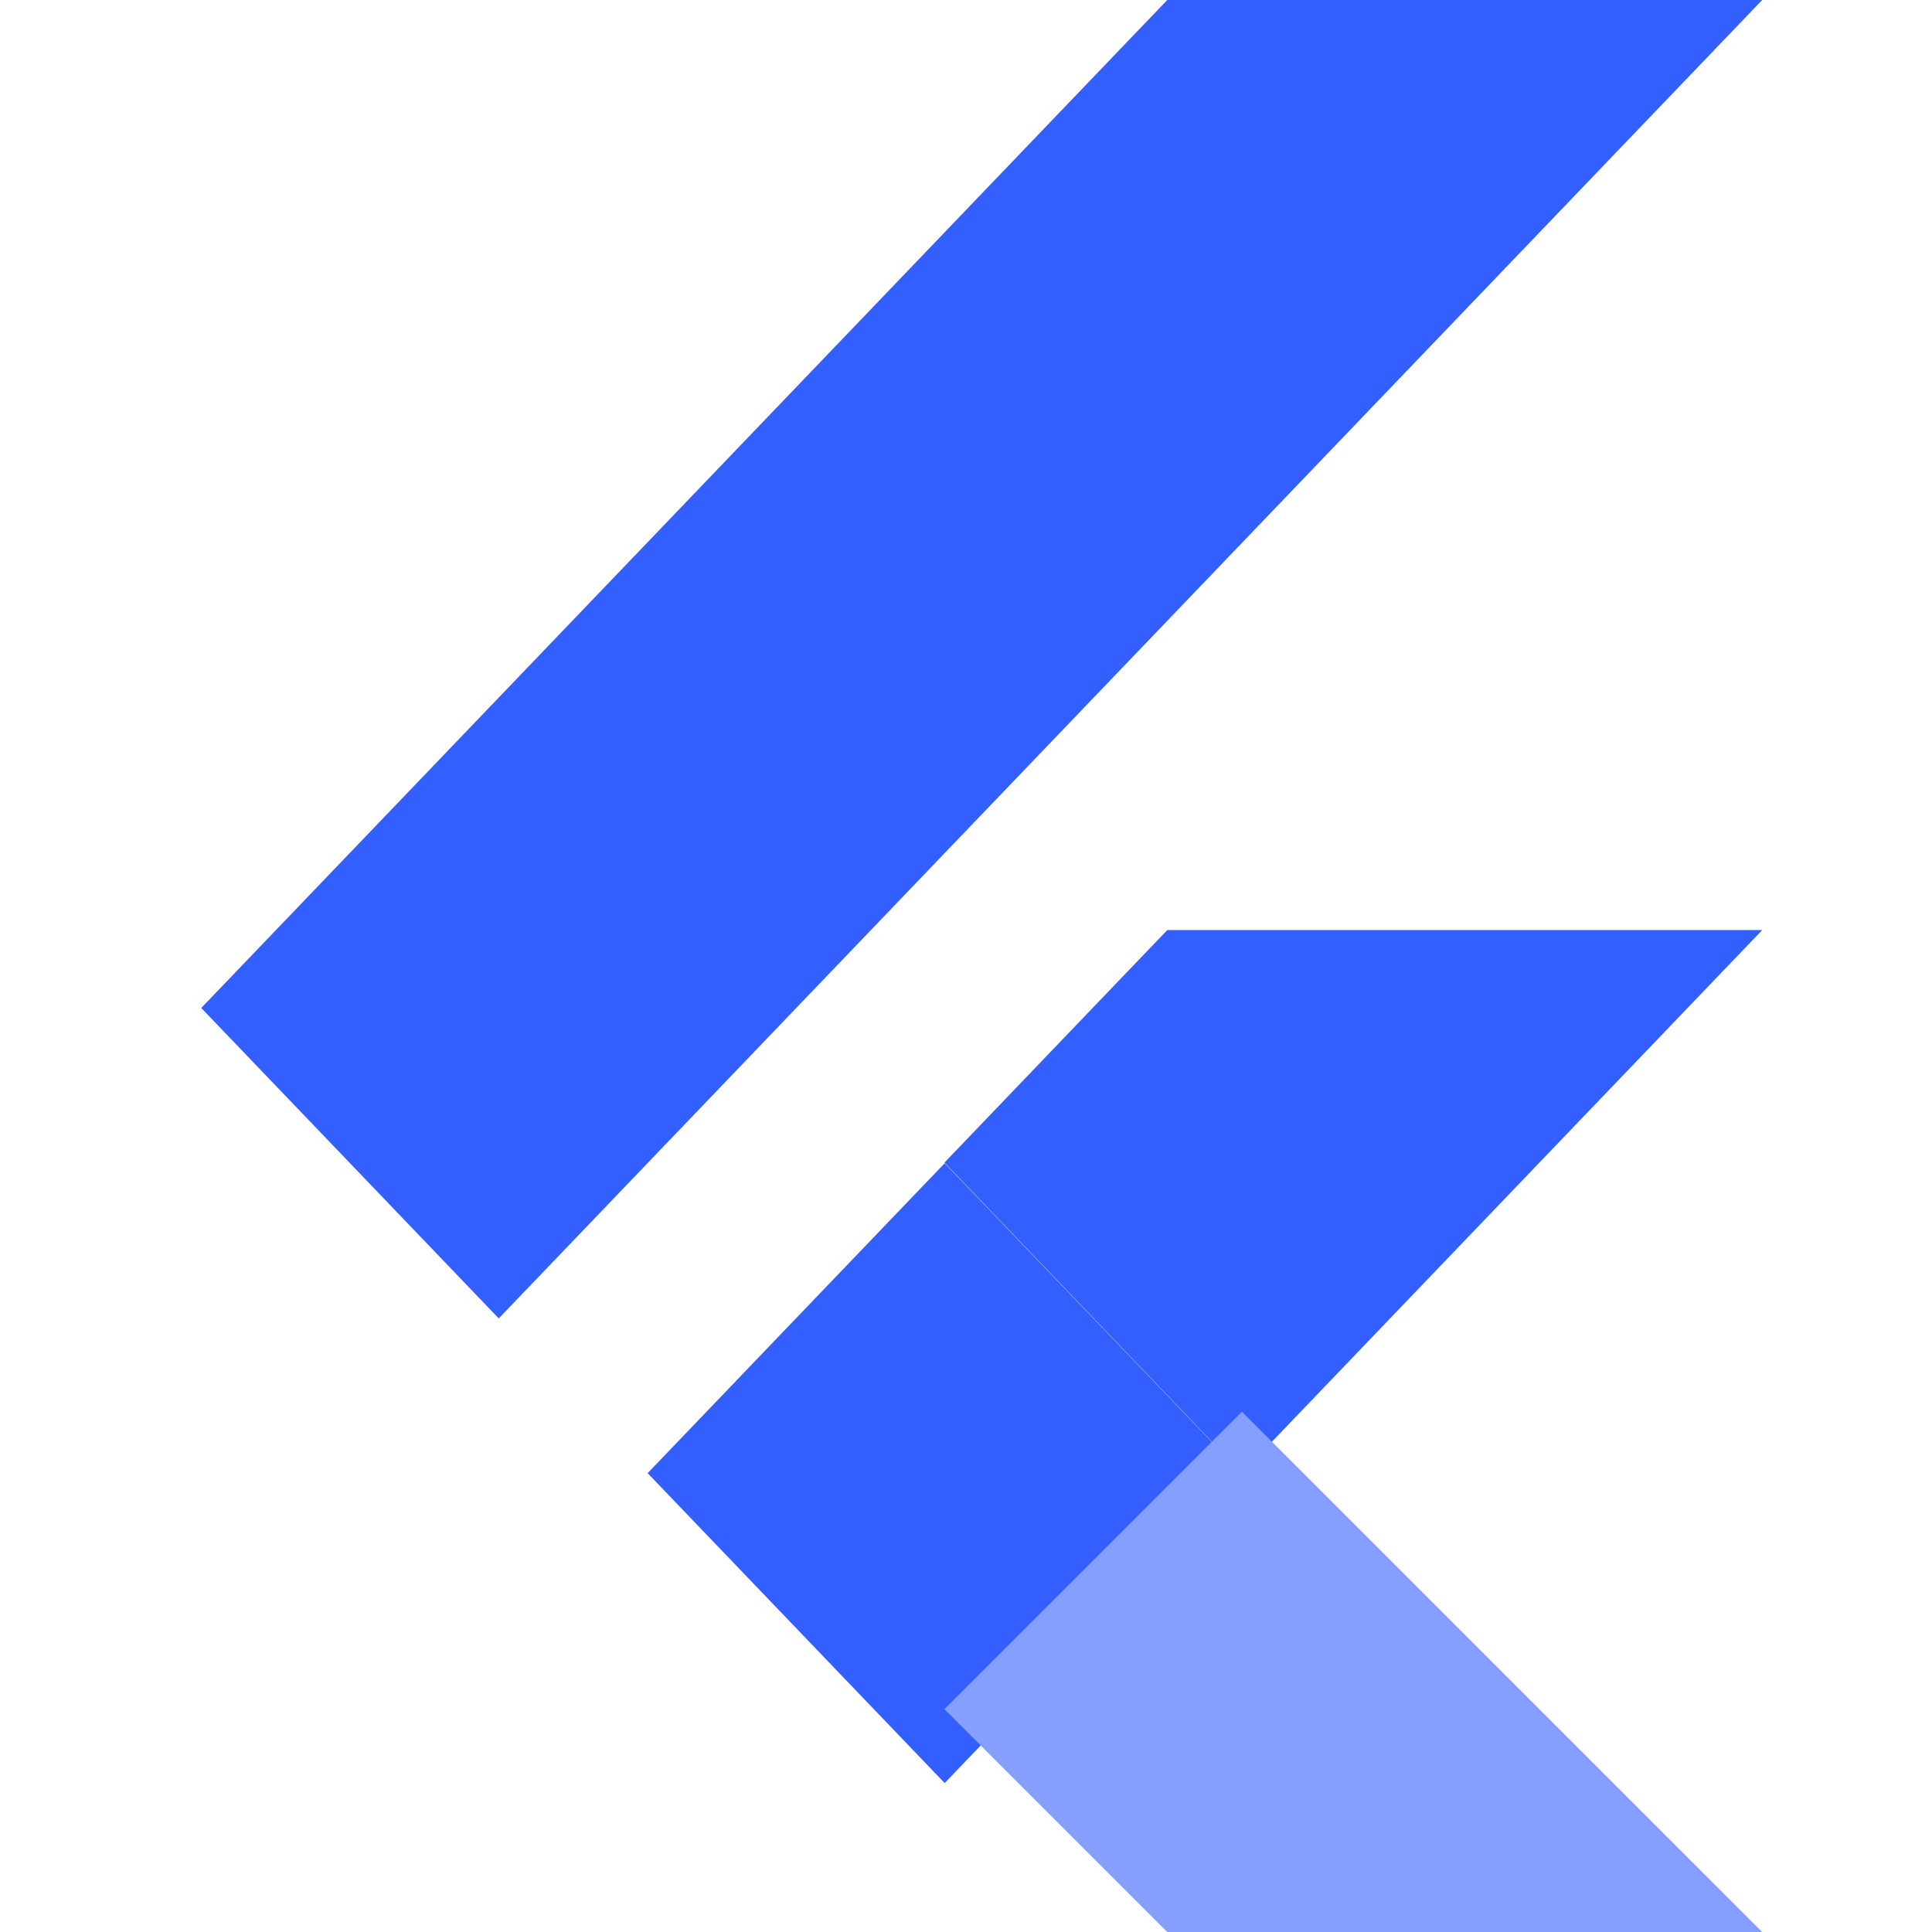 <svg xmlns="http://www.w3.org/2000/svg" xmlns:xlink="http://www.w3.org/1999/xlink" width="48" height="48" viewBox="0 0 48 48">
  <defs>
    <clipPath id="clip-Flutter_Developer">
      <rect width="48" height="48"/>
    </clipPath>
  </defs>
  <g id="Flutter_Developer" data-name="Flutter Developer" clip-path="url(#clip-Flutter_Developer)">
    <g id="flutter" transform="translate(5 0)">
      <path id="Path_135374" data-name="Path 135374" d="M3833.09-2531.4l7.38-7.7,7.379,7.7-7.379,7.7Zm7.375-7.716,5.536-5.777h14.781l-12.927,13.491ZM3822-2542.957,3846-2568h14.781l-31.39,32.756Z" transform="translate(-3822 2568)" fill="#335fff"/>
      <path id="Path_135373" data-name="Path 135373" d="M951.7,1815.29l5.537,5.537h14.781L959.092,1807.9" transform="translate(-933.237 -1772.826)" fill="#849fff"/>
    </g>
  </g>
</svg>

